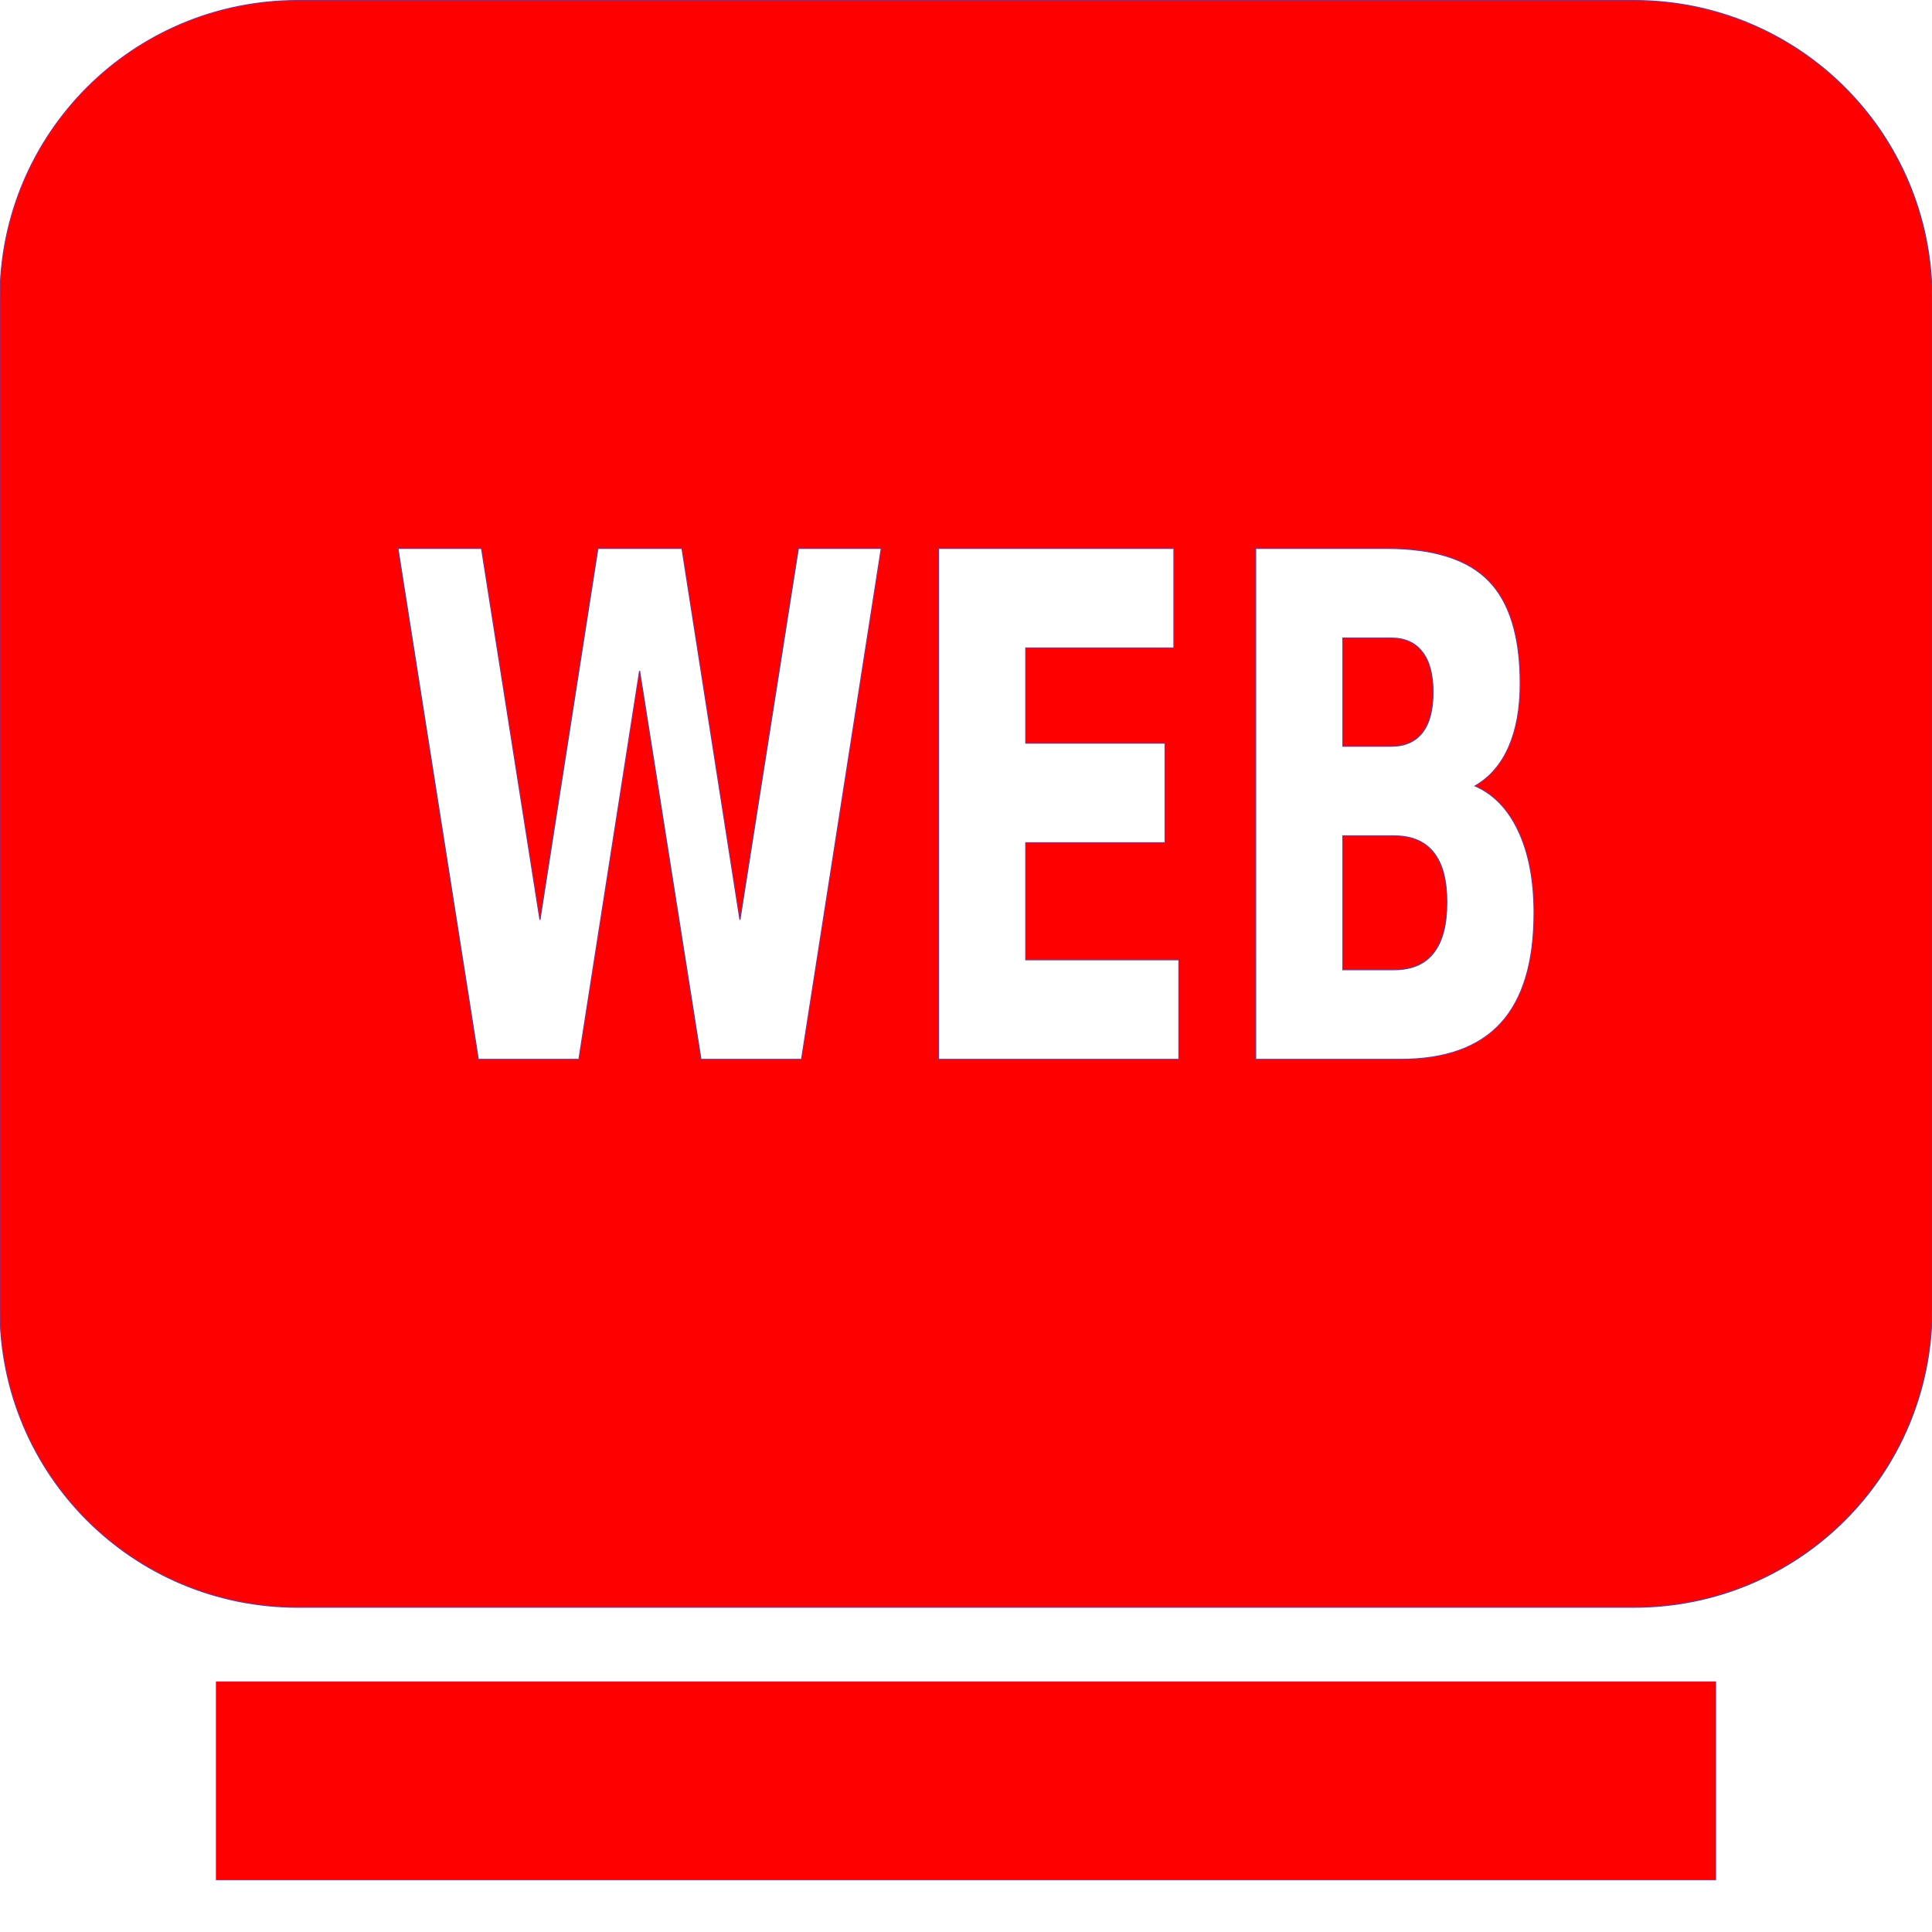 <?xml version="1.0" encoding="UTF-8" standalone="no"?>
<!-- Created with Inkscape (http://www.inkscape.org/) -->

<svg
   xmlns:dc="http://purl.org/dc/elements/1.1/"
   xmlns:cc="http://creativecommons.org/ns#"
   xmlns:rdf="http://www.w3.org/1999/02/22-rdf-syntax-ns#"
   xmlns:svg="http://www.w3.org/2000/svg"
   xmlns="http://www.w3.org/2000/svg"
   xmlns:sodipodi="http://sodipodi.sourceforge.net/DTD/sodipodi-0.dtd"
   xmlns:inkscape="http://www.inkscape.org/namespaces/inkscape"
   version="1.1"
   id="svg2"
   width="384"
   height="384"
   viewBox="0 0 384 384"
   sodipodi:docname="4_focused.svg"
   inkscape:version="0.92.3 (2405546, 2018-03-11)">
  <defs
     id="defs6" />
  <sodipodi:namedview
     pagecolor="#ffffff"
     bordercolor="#666666"
     borderopacity="1"
     objecttolerance="10"
     gridtolerance="10"
     guidetolerance="10"
     inkscape:pageopacity="0"
     inkscape:pageshadow="2"
     inkscape:window-width="1920"
     inkscape:window-height="1014"
     id="namedview4"
     showgrid="false"
     inkscape:zoom="1.5666126"
     inkscape:cx="324.76212"
     inkscape:cy="246.39281"
     inkscape:window-x="0"
     inkscape:window-y="40"
     inkscape:window-maximized="1"
     inkscape:current-layer="svg2"
     inkscape:snap-grids="true"
     inkscape:snap-page="true"
     inkscape:snap-text-baseline="false"
     inkscape:snap-center="false" />
  <g
     id="g854"
     transform="translate(0.224)"
     style="display:inline;fill:#ff0000;fill-opacity:1"
     inkscape:label="panels">
    <rect
       style="display:inline;opacity:1;fill:#ff0000;fill-opacity:1;fill-rule:nonzero;stroke:#873075;stroke-width:0.098;stroke-miterlimit:4;stroke-dasharray:none;stroke-opacity:1;paint-order:stroke fill markers"
       id="rect4527"
       width="298.05"
       height="39.437"
       x="42.751"
       y="334.239"
       ry="7.101"
       rx="0"
       inkscape:label="panel" />
    <g
       id="g868"
       inkscape:label="panel 3"
       style="display:none;fill:#ff0000;fill-opacity:1">
      <rect
         style="display:inline;opacity:1;fill:#ff0000;fill-opacity:1;fill-rule:nonzero;stroke:#873075;stroke-width:0.052;stroke-miterlimit:4;stroke-dasharray:none;stroke-opacity:1;paint-order:stroke fill markers"
         id="rect834"
         width="83.43"
         height="39.437"
         x="257.394"
         y="334.239"
         ry="7.101"
         rx="0"
         inkscape:label="panel_1" />
      <rect
         inkscape:label="panel_2"
         rx="0"
         ry="7.101"
         y="334.239"
         x="42.728"
         height="39.437"
         width="83.43"
         id="rect836"
         style="display:inline;opacity:1;fill:#ff0000;fill-opacity:1;fill-rule:nonzero;stroke:#873075;stroke-width:0.052;stroke-miterlimit:4;stroke-dasharray:none;stroke-opacity:1;paint-order:stroke fill markers" />
      <rect
         style="display:inline;opacity:1;fill:#ff0000;fill-opacity:1;fill-rule:nonzero;stroke:#873075;stroke-width:0.052;stroke-miterlimit:4;stroke-dasharray:none;stroke-opacity:1;paint-order:stroke fill markers"
         id="rect838"
         width="83.43"
         height="39.437"
         x="152.685"
         y="334.239"
         ry="7.101"
         rx="0"
         inkscape:label="panel_3" />
    </g>
  </g>
  <g
     id="g877"
     inkscape:label="group"
     style="display:inline;fill:#ff0000;fill-opacity:1">
    <g
       id="g883"
       style="display:none;fill:#ff0000;fill-opacity:1">
      <path
         style="display:none;opacity:1;fill:#ff0000;fill-opacity:1;fill-rule:nonzero;stroke:#873075;stroke-width:0.216;stroke-miterlimit:4;stroke-dasharray:none;stroke-opacity:1;paint-order:stroke fill markers;image-rendering:auto"
         mask="none"
         d="M 59.229,0.107 C 26.416,0.107 0,26.523 0,59.336 V 260.223 c 0,32.813 26.416,59.229 59.229,59.229 H 324.771 C 357.584,319.451 384,293.035 384,260.223 V 59.336 C 384,26.523 357.584,0.107 324.771,0.107 Z M 27.889,108.998 h 22.059 l 15.305,54.354 15.396,-54.354 h 22.014 v 101.562 H 86.275 V 136.277 L 70.789,191.037 H 59.807 L 44.32,136.277 v 74.283 h -16.432 z m 91.836,0 h 46.773 v 19.797 h -29.441 v 18.91 h 27.686 v 19.797 h -27.686 v 23.264 h 30.432 v 19.795 h -47.764 z m 63.023,0 h 18.277 c 10.204,0 17.797,1.112 22.779,3.334 5.012,2.177 9.304,5.896 12.875,11.156 3.151,4.58 5.493,9.863 7.023,15.85 1.531,5.986 2.295,12.766 2.295,20.34 0,7.664 -0.764,14.513 -2.295,20.545 -1.531,5.986 -3.872,11.269 -7.023,15.85 -3.601,5.261 -7.923,9.002 -12.965,11.225 -5.042,2.177 -12.605,3.264 -22.689,3.264 h -18.277 z m 76.531,0 h 17.332 v 101.562 H 259.279 Z m 51.275,0 h 20.662 l 24.895,101.562 h -17.422 l -4.23,-18.502 h -27.102 l -4.277,18.502 H 285.658 Z m -110.475,19.797 v 61.971 h 6.213 c 7.083,0 12.486,-2.653 16.207,-7.959 3.751,-5.306 5.627,-13.016 5.627,-23.129 0,-10.068 -1.861,-17.732 -5.582,-22.992 -3.721,-5.261 -9.139,-7.891 -16.252,-7.891 z m 120.828,4.014 -9.229,40.406 h 18.412 z"
         id="rect4976"
         inkscape:connector-curvature="0" />
    </g>
    <g
       id="g839"
       style="display:none;fill:#ff0000;fill-opacity:1">
      <path
         style="display:none;opacity:1;fill:#ff0000;fill-opacity:1;fill-rule:nonzero;stroke:#873075;stroke-width:0.216;stroke-miterlimit:4;stroke-dasharray:none;stroke-opacity:1;paint-order:stroke fill markers;image-rendering:auto"
         mask="none"
         d="M 59.229,0.107 C 26.416,0.107 0,26.523 0,59.336 V 260.223 c 0,32.813 26.416,59.229 59.229,59.229 H 324.771 C 357.584,319.451 384,293.035 384,260.223 V 59.336 C 384,26.523 357.584,0.107 324.771,0.107 Z M 53.795,107.162 c 10.804,0 19.268,4.671 25.391,14.014 6.122,9.342 9.184,22.245 9.184,38.707 0,16.417 -3.061,29.296 -9.184,38.639 -6.122,9.342 -14.586,14.012 -25.391,14.012 -10.774,0 -19.236,-4.67 -25.389,-14.012 -6.122,-9.342 -9.184,-22.222 -9.184,-38.639 0,-16.462 3.061,-29.365 9.184,-38.707 6.152,-9.342 14.614,-14.014 25.389,-14.014 z m 39.617,1.836 h 61.943 v 19.797 h -22.283 v 81.766 H 115.74 V 128.795 H 93.412 Z m 70.857,0 h 17.332 v 38.707 h 25.57 v -38.707 h 17.33 v 101.562 h -17.33 v -43.059 h -25.57 v 43.059 h -17.332 z m 77.25,0 h 46.773 v 19.797 h -29.441 v 18.91 h 27.686 v 19.797 h -27.686 v 23.264 h 30.432 v 19.795 h -47.764 z m 63.025,0 h 19.357 l 24.443,69.658 v -69.658 h 16.432 v 101.562 h -19.357 l -24.445,-69.658 v 69.658 H 304.545 Z M 53.795,126.141 c -5.282,0 -9.378,2.948 -12.289,8.844 -2.911,5.896 -4.367,14.196 -4.367,24.898 0,10.657 1.456,18.933 4.367,24.828 2.911,5.896 7.007,8.844 12.289,8.844 5.312,0 9.425,-2.948 12.336,-8.844 2.911,-5.896 4.367,-14.171 4.367,-24.828 0,-10.703 -1.456,-19.003 -4.367,-24.898 -2.911,-5.896 -7.024,-8.844 -12.336,-8.844 z"
         id="path834"
         inkscape:connector-curvature="0" />
    </g>
    <g
       id="g846"
       style="display:none;fill:#ff0000;fill-opacity:1">
      <path
         style="display:none;opacity:1;fill:#ff0000;fill-opacity:1;fill-rule:nonzero;stroke:#873075;stroke-width:0.216;stroke-miterlimit:4;stroke-dasharray:none;stroke-opacity:1;paint-order:stroke fill markers;image-rendering:auto"
         mask="none"
         d="M 59.229,0.107 C 26.416,0.107 0,26.523 0,59.336 V 260.223 c 0,32.813 26.416,59.229 59.229,59.229 H 324.771 C 357.584,319.451 384,293.035 384,260.223 V 59.336 C 384,26.523 357.584,0.107 324.771,0.107 Z M 299.254,107.162 c 3.691,0 7.489,0.431 11.391,1.293 3.902,0.816 7.938,2.062 12.109,3.74 v 21.496 c -3.691,-2.494 -7.293,-4.375 -10.805,-5.645 -3.511,-1.27 -6.828,-1.906 -9.949,-1.906 -4.142,1e-5 -7.203,0.863 -9.184,2.586 -1.981,1.723 -2.971,4.399 -2.971,8.027 0,2.721 0.66,4.853 1.98,6.395 1.351,1.497 3.782,2.789 7.293,3.877 l 7.383,2.244 c 7.473,2.268 12.786,5.714 15.938,10.34 3.151,4.626 4.727,11.203 4.727,19.729 0,11.202 -2.207,19.546 -6.619,25.033 -4.382,5.442 -11.088,8.162 -20.121,8.162 -4.262,0 -8.538,-0.611 -12.83,-1.836 -4.292,-1.224 -8.583,-3.038 -12.875,-5.441 v -22.109 c 4.292,3.447 8.432,6.056 12.424,7.824 4.022,1.723 7.894,2.584 11.615,2.584 3.781,0 6.677,-0.953 8.688,-2.857 2.011,-1.905 3.018,-4.625 3.018,-8.162 0,-3.175 -0.692,-5.624 -2.072,-7.348 -1.351,-1.723 -4.067,-3.264 -8.148,-4.625 l -6.707,-2.246 c -6.723,-2.177 -11.644,-5.644 -14.766,-10.406 -3.091,-4.762 -4.637,-11.18 -4.637,-19.252 0,-10.113 2.161,-17.89 6.482,-23.332 4.322,-5.442 10.534,-8.164 18.637,-8.164 z m -242.42,1.836 h 46.773 v 19.797 H 74.166 v 18.91 h 27.686 v 19.797 H 74.166 v 43.059 H 56.834 Z m 63.025,0 h 17.332 v 101.562 h -17.332 z m 34.393,0 h 17.332 v 81.768 h 30.432 v 19.795 h -47.764 z m 58.703,0 h 46.773 v 19.797 h -29.441 v 18.91 h 27.686 v 19.797 h -27.686 v 23.264 h 30.432 v 19.795 h -47.764 z"
         id="path841"
         inkscape:connector-curvature="0" />
    </g>
    <g
       id="g853"
       style="display:inline;fill:#ff0000;fill-opacity:1">
      <path
         style="display:inline;opacity:1;fill:#ff0000;fill-opacity:1;fill-rule:nonzero;stroke:#873075;stroke-width:0.216;stroke-miterlimit:4;stroke-dasharray:none;stroke-opacity:1;paint-order:stroke fill markers;image-rendering:auto"
         mask="none"
         d="M 59.229,0.107 C 26.416,0.107 0,26.523 0,59.336 V 260.223 c 0,32.813 26.416,59.229 59.229,59.229 H 324.771 C 357.584,319.451 384,293.035 384,260.223 V 59.336 C 384,26.523 357.584,0.107 324.771,0.107 Z M 79.096,108.998 h 16.611 l 11.615,73.809 11.523,-73.809 h 16.703 l 11.523,73.809 11.615,-73.809 h 16.477 l -15.848,101.562 h -19.986 l -12.201,-77.209 -12.064,77.209 H 95.076 Z m 107.457,0 h 46.773 v 19.797 h -29.441 v 18.91 h 27.686 v 19.797 h -27.686 v 23.264 h 30.432 v 19.795 h -47.764 z m 63.025,0 h 26.02 c 9.334,0 16.086,2.132 20.258,6.395 4.202,4.263 6.303,11.089 6.303,20.477 0,4.943 -0.766,9.16 -2.297,12.652 -1.531,3.447 -3.751,6.01 -6.662,7.688 3.721,1.633 6.604,4.648 8.645,9.047 2.041,4.399 3.061,9.795 3.061,16.189 0,9.796 -2.191,17.097 -6.572,21.904 -4.382,4.807 -11.045,7.211 -19.988,7.211 h -28.766 z m 17.332,17.824 v 21.496 h 9.588 c 2.731,0 4.802,-0.907 6.213,-2.721 1.411,-1.814 2.115,-4.49 2.115,-8.027 0,-3.492 -0.705,-6.145 -2.115,-7.959 -1.411,-1.859 -3.482,-2.789 -6.213,-2.789 z m 0,39.318 v 26.598 h 10.174 c 3.481,0 6.091,-1.11 7.832,-3.332 1.771,-2.222 2.656,-5.579 2.656,-10.068 0,-4.399 -0.871,-7.686 -2.611,-9.863 -1.741,-2.222 -4.366,-3.334 -7.877,-3.334 z"
         id="path848"
         inkscape:connector-curvature="0" />
    </g>
    <g
       id="g860"
       style="display:none;fill:#ff0000;fill-opacity:1">
      <path
         style="display:inline;opacity:1;fill:#ff0000;fill-opacity:1;fill-rule:nonzero;stroke:#873075;stroke-width:0.216;stroke-miterlimit:4;stroke-dasharray:none;stroke-opacity:1;paint-order:stroke fill markers;image-rendering:auto"
         mask="none"
         d="M 59.229,0.107 C 26.416,0.107 0,26.523 0,59.336 V 260.223 c 0,32.813 26.416,59.229 59.229,59.229 H 324.771 C 357.584,319.451 384,293.035 384,260.223 V 59.336 C 384,26.523 357.584,0.107 324.771,0.107 Z M 91.004,108.998 H 109.279 c 10.204,0 17.797,1.112 22.779,3.334 5.012,2.177 9.304,5.896 12.875,11.156 3.151,4.58 5.493,9.863 7.023,15.85 1.531,5.986 2.295,12.766 2.295,20.34 0,7.664 -0.764,14.513 -2.295,20.545 -1.531,5.986 -3.872,11.269 -7.023,15.85 -3.601,5.261 -7.923,9.002 -12.965,11.225 -5.042,2.177 -12.605,3.264 -22.689,3.264 H 91.004 Z m 76.529,0 h 46.773 v 19.797 h -29.441 v 18.91 h 27.686 v 19.797 h -27.686 v 23.264 h 30.432 v 19.795 H 167.533 Z m 55.012,0 h 17.422 l 17.826,74.965 17.783,-74.965 h 17.42 l -24.895,101.562 h -20.662 z m -114.211,19.797 v 61.971 h 6.213 c 7.083,0 12.486,-2.653 16.207,-7.959 3.751,-5.306 5.627,-13.016 5.627,-23.129 0,-10.068 -1.861,-17.732 -5.582,-22.992 -3.721,-5.261 -9.139,-7.891 -16.252,-7.891 z"
         id="path855"
         inkscape:connector-curvature="0" />
    </g>
    <g
       id="g871"
       style="display:none;fill:#ff0000;fill-opacity:1">
      <path
         style="display:none;opacity:1;fill:#ff0000;fill-opacity:1;fill-rule:nonzero;stroke:#873075;stroke-width:0.216;stroke-miterlimit:4;stroke-dasharray:none;stroke-opacity:1;paint-order:stroke fill markers;image-rendering:auto"
         mask="none"
         d="M 59.229,0.107 C 26.416,0.107 0,26.523 0,59.336 V 260.223 c 0,32.813 26.416,59.229 59.229,59.229 H 324.771 C 357.584,319.451 384,293.035 384,260.223 V 59.336 C 384,26.523 357.584,0.107 324.771,0.107 Z M 202.047,82.189 h 14.676 L 181.887,250.295 H 167.277 Z M 152.934,109.158 v 24.971 l -63.721,33.162 63.721,32.963 v 24.971 L 68.193,178.979 V 155.404 Z m 78.133,0 84.74,46.246 v 23.574 l -84.74,46.246 v -24.971 l 63.787,-32.963 -63.787,-33.162 z"
         id="path866"
         inkscape:connector-curvature="0" />
    </g>
    <g
       id="g878"
       style="display:none;fill:#ff0000;fill-opacity:1">
      <path
         style="display:inline;opacity:1;fill:#ff0000;fill-opacity:1;fill-rule:nonzero;stroke:#873075;stroke-width:0.216;stroke-miterlimit:4;stroke-dasharray:none;stroke-opacity:1;paint-order:stroke fill markers;image-rendering:auto"
         mask="none"
         d="M 59.229,0.107 C 26.416,0.107 0,26.523 0,59.336 V 260.223 c 0,32.813 26.416,59.229 59.229,59.229 H 324.771 C 357.584,319.451 384,293.035 384,260.223 V 59.336 C 384,26.523 357.584,0.107 324.771,0.107 Z M 202.047,82.189 h 14.676 L 181.887,250.295 H 167.277 Z M 152.934,109.158 v 24.971 l -63.721,33.162 63.721,32.963 v 24.971 L 68.193,178.979 V 155.404 Z m 78.133,0 84.74,46.246 v 23.574 l -84.74,46.246 v -24.971 l 63.787,-32.963 -63.787,-33.162 z"
         id="path873"
         inkscape:connector-curvature="0" />
    </g>
  </g>
</svg>
